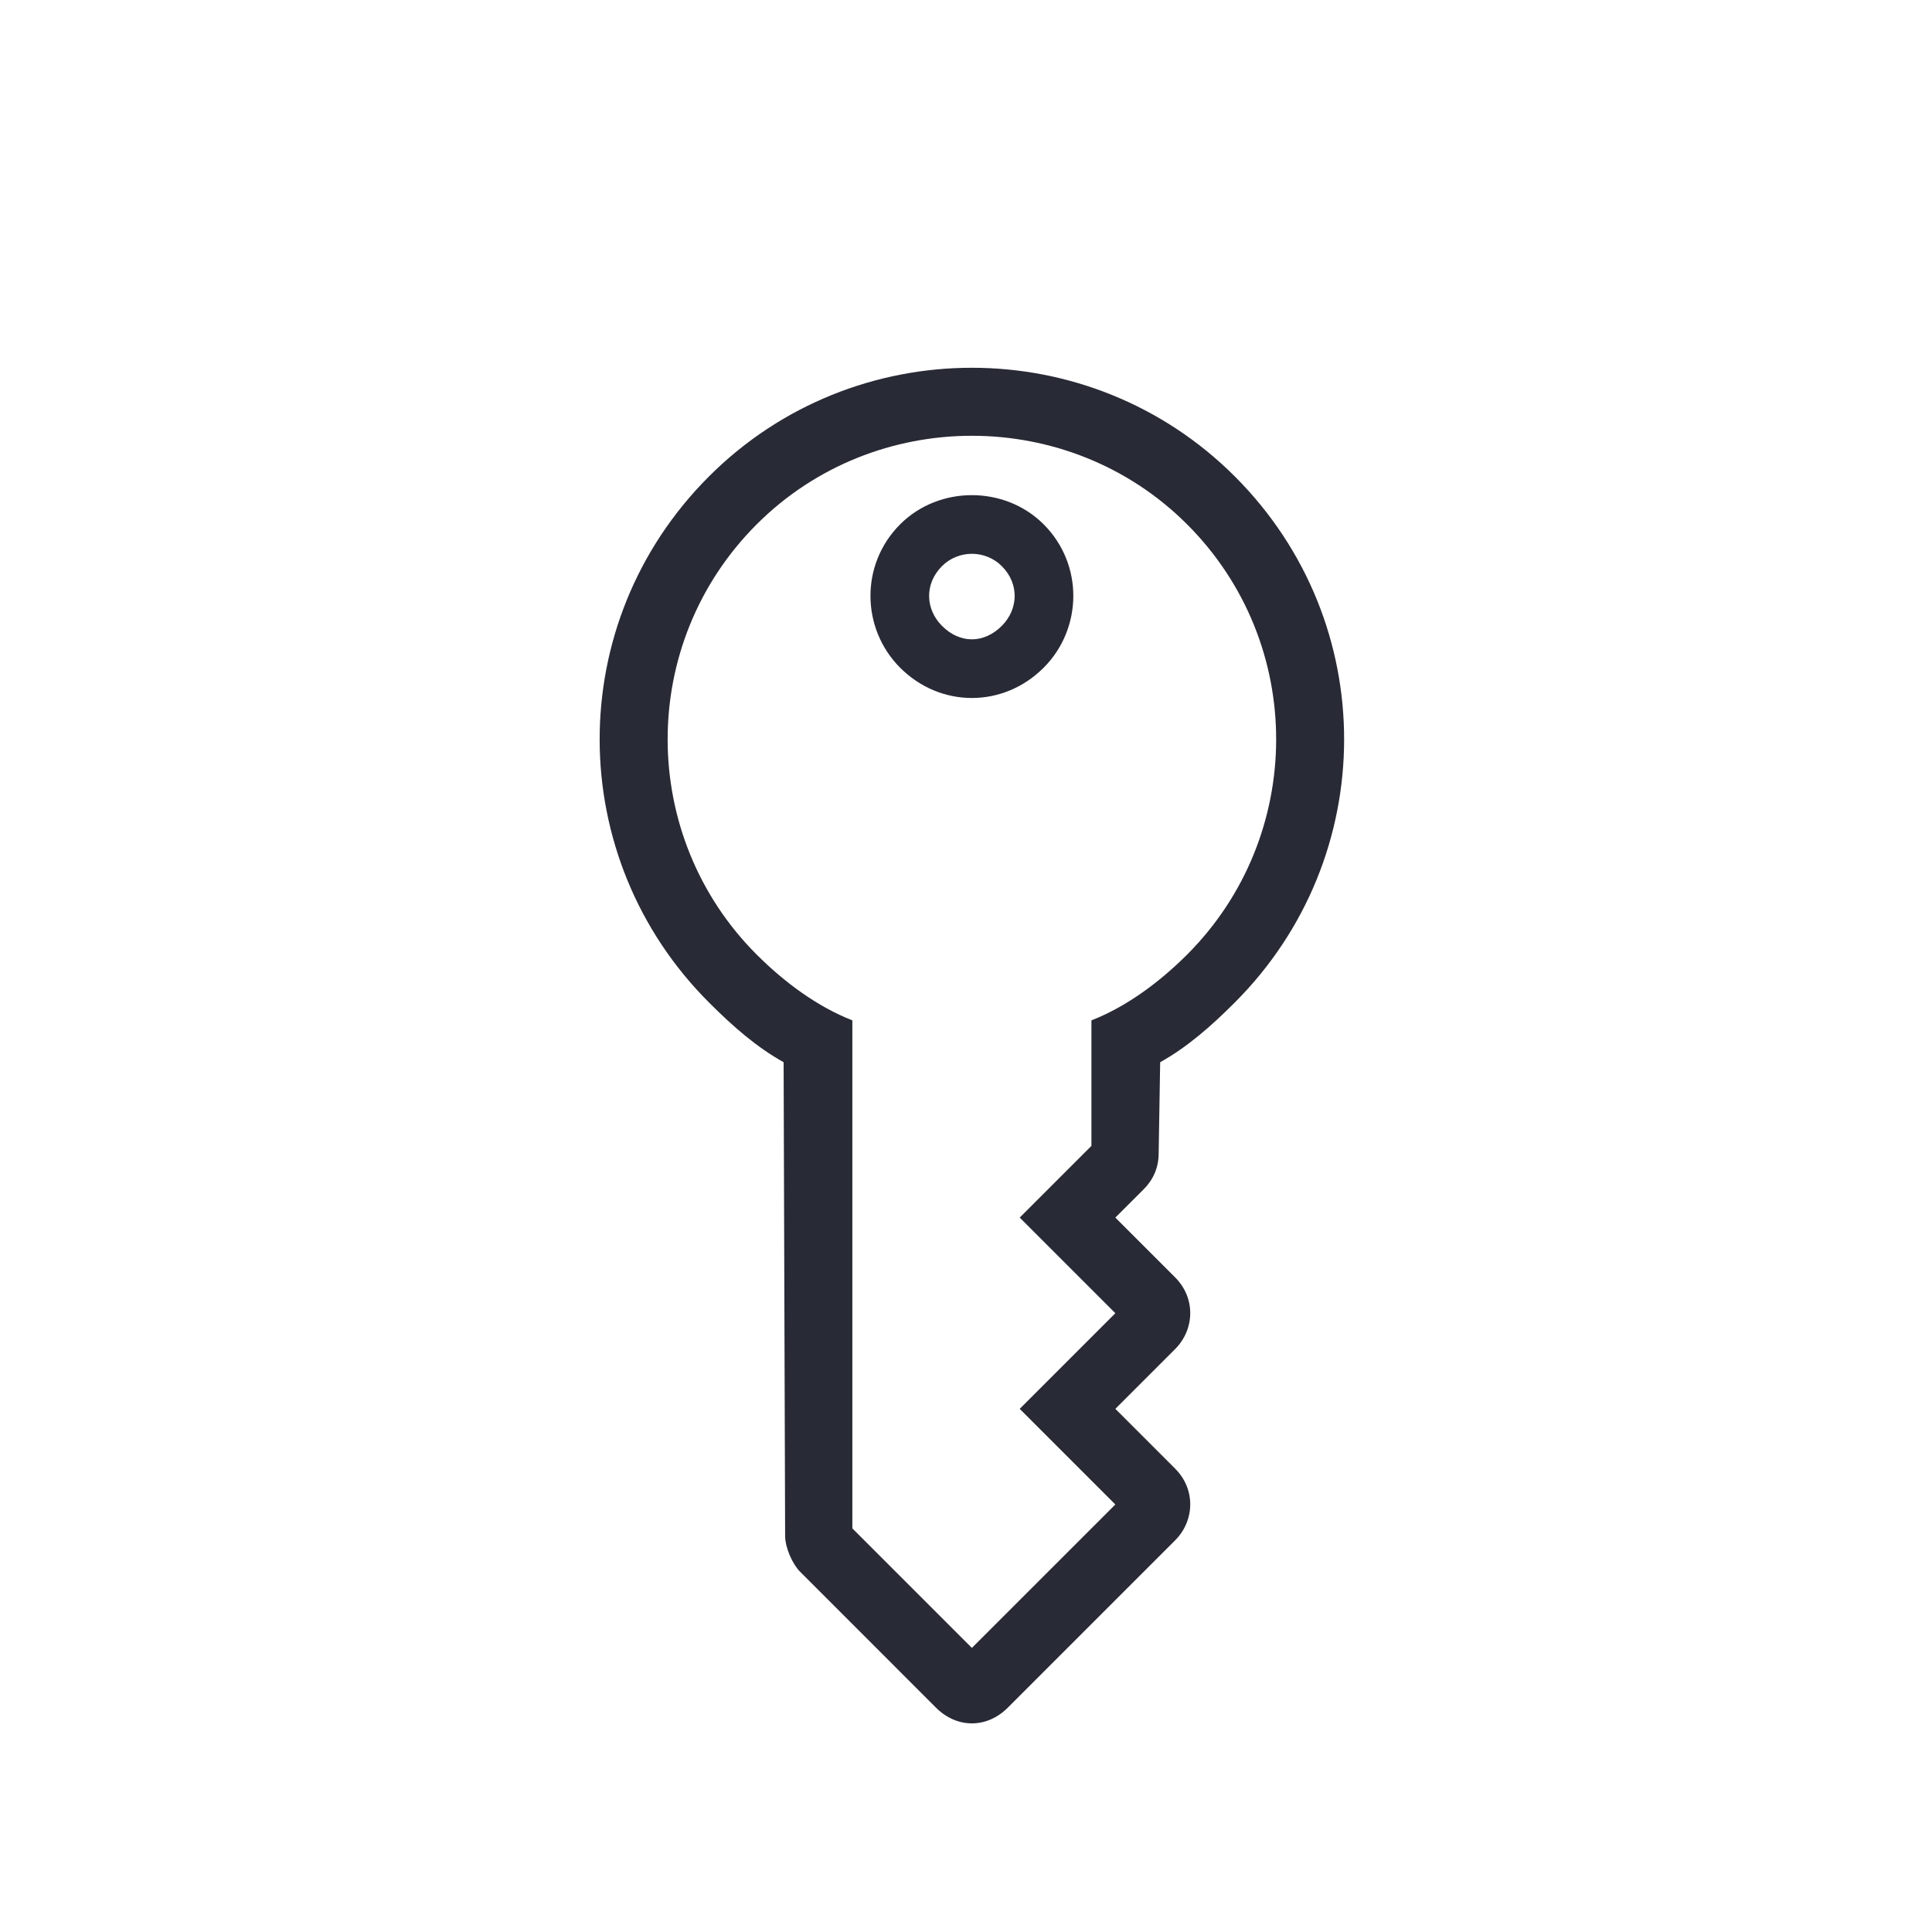 <svg width="50" height="50" viewBox="0 0 50 50" fill="none" xmlns="http://www.w3.org/2000/svg">
<path d="M19.584 13.569C22.639 10.514 27.666 10.514 30.721 13.569C33.815 16.662 33.776 21.651 30.721 24.706C29.986 25.44 29.136 26.059 28.246 26.407V29.655L26.39 31.511L28.865 33.986L26.39 36.461L28.865 38.936L25.152 42.648L22.059 39.555V26.407C21.169 26.059 20.319 25.44 19.584 24.706C16.529 21.651 16.491 16.662 19.584 13.569ZM18.347 12.331C14.557 16.121 14.596 22.192 18.347 25.943C18.965 26.562 19.584 27.103 20.28 27.49L20.319 39.748C20.319 40.057 20.512 40.483 20.706 40.676L24.224 44.195C24.766 44.736 25.539 44.736 26.081 44.195L30.412 39.864C30.914 39.361 30.953 38.549 30.412 38.008L28.865 36.461L30.412 34.914C30.914 34.412 30.953 33.6 30.412 33.058L28.865 31.511L29.6 30.777C29.832 30.545 29.986 30.235 29.986 29.849L30.025 27.49C30.721 27.103 31.34 26.562 31.958 25.943C35.709 22.192 35.748 16.121 31.958 12.331C28.207 8.58 22.098 8.58 18.347 12.331ZM24.379 14.651C24.805 14.226 25.501 14.226 25.926 14.651C26.39 15.115 26.351 15.773 25.926 16.198C25.462 16.662 24.843 16.662 24.379 16.198C23.954 15.773 23.915 15.115 24.379 14.651ZM23.296 13.569C22.252 14.613 22.291 16.276 23.296 17.281C24.34 18.325 25.965 18.325 27.009 17.281C28.014 16.276 28.053 14.613 27.009 13.569C26.003 12.563 24.302 12.563 23.296 13.569Z" fill="#282A35"/>
</svg>
